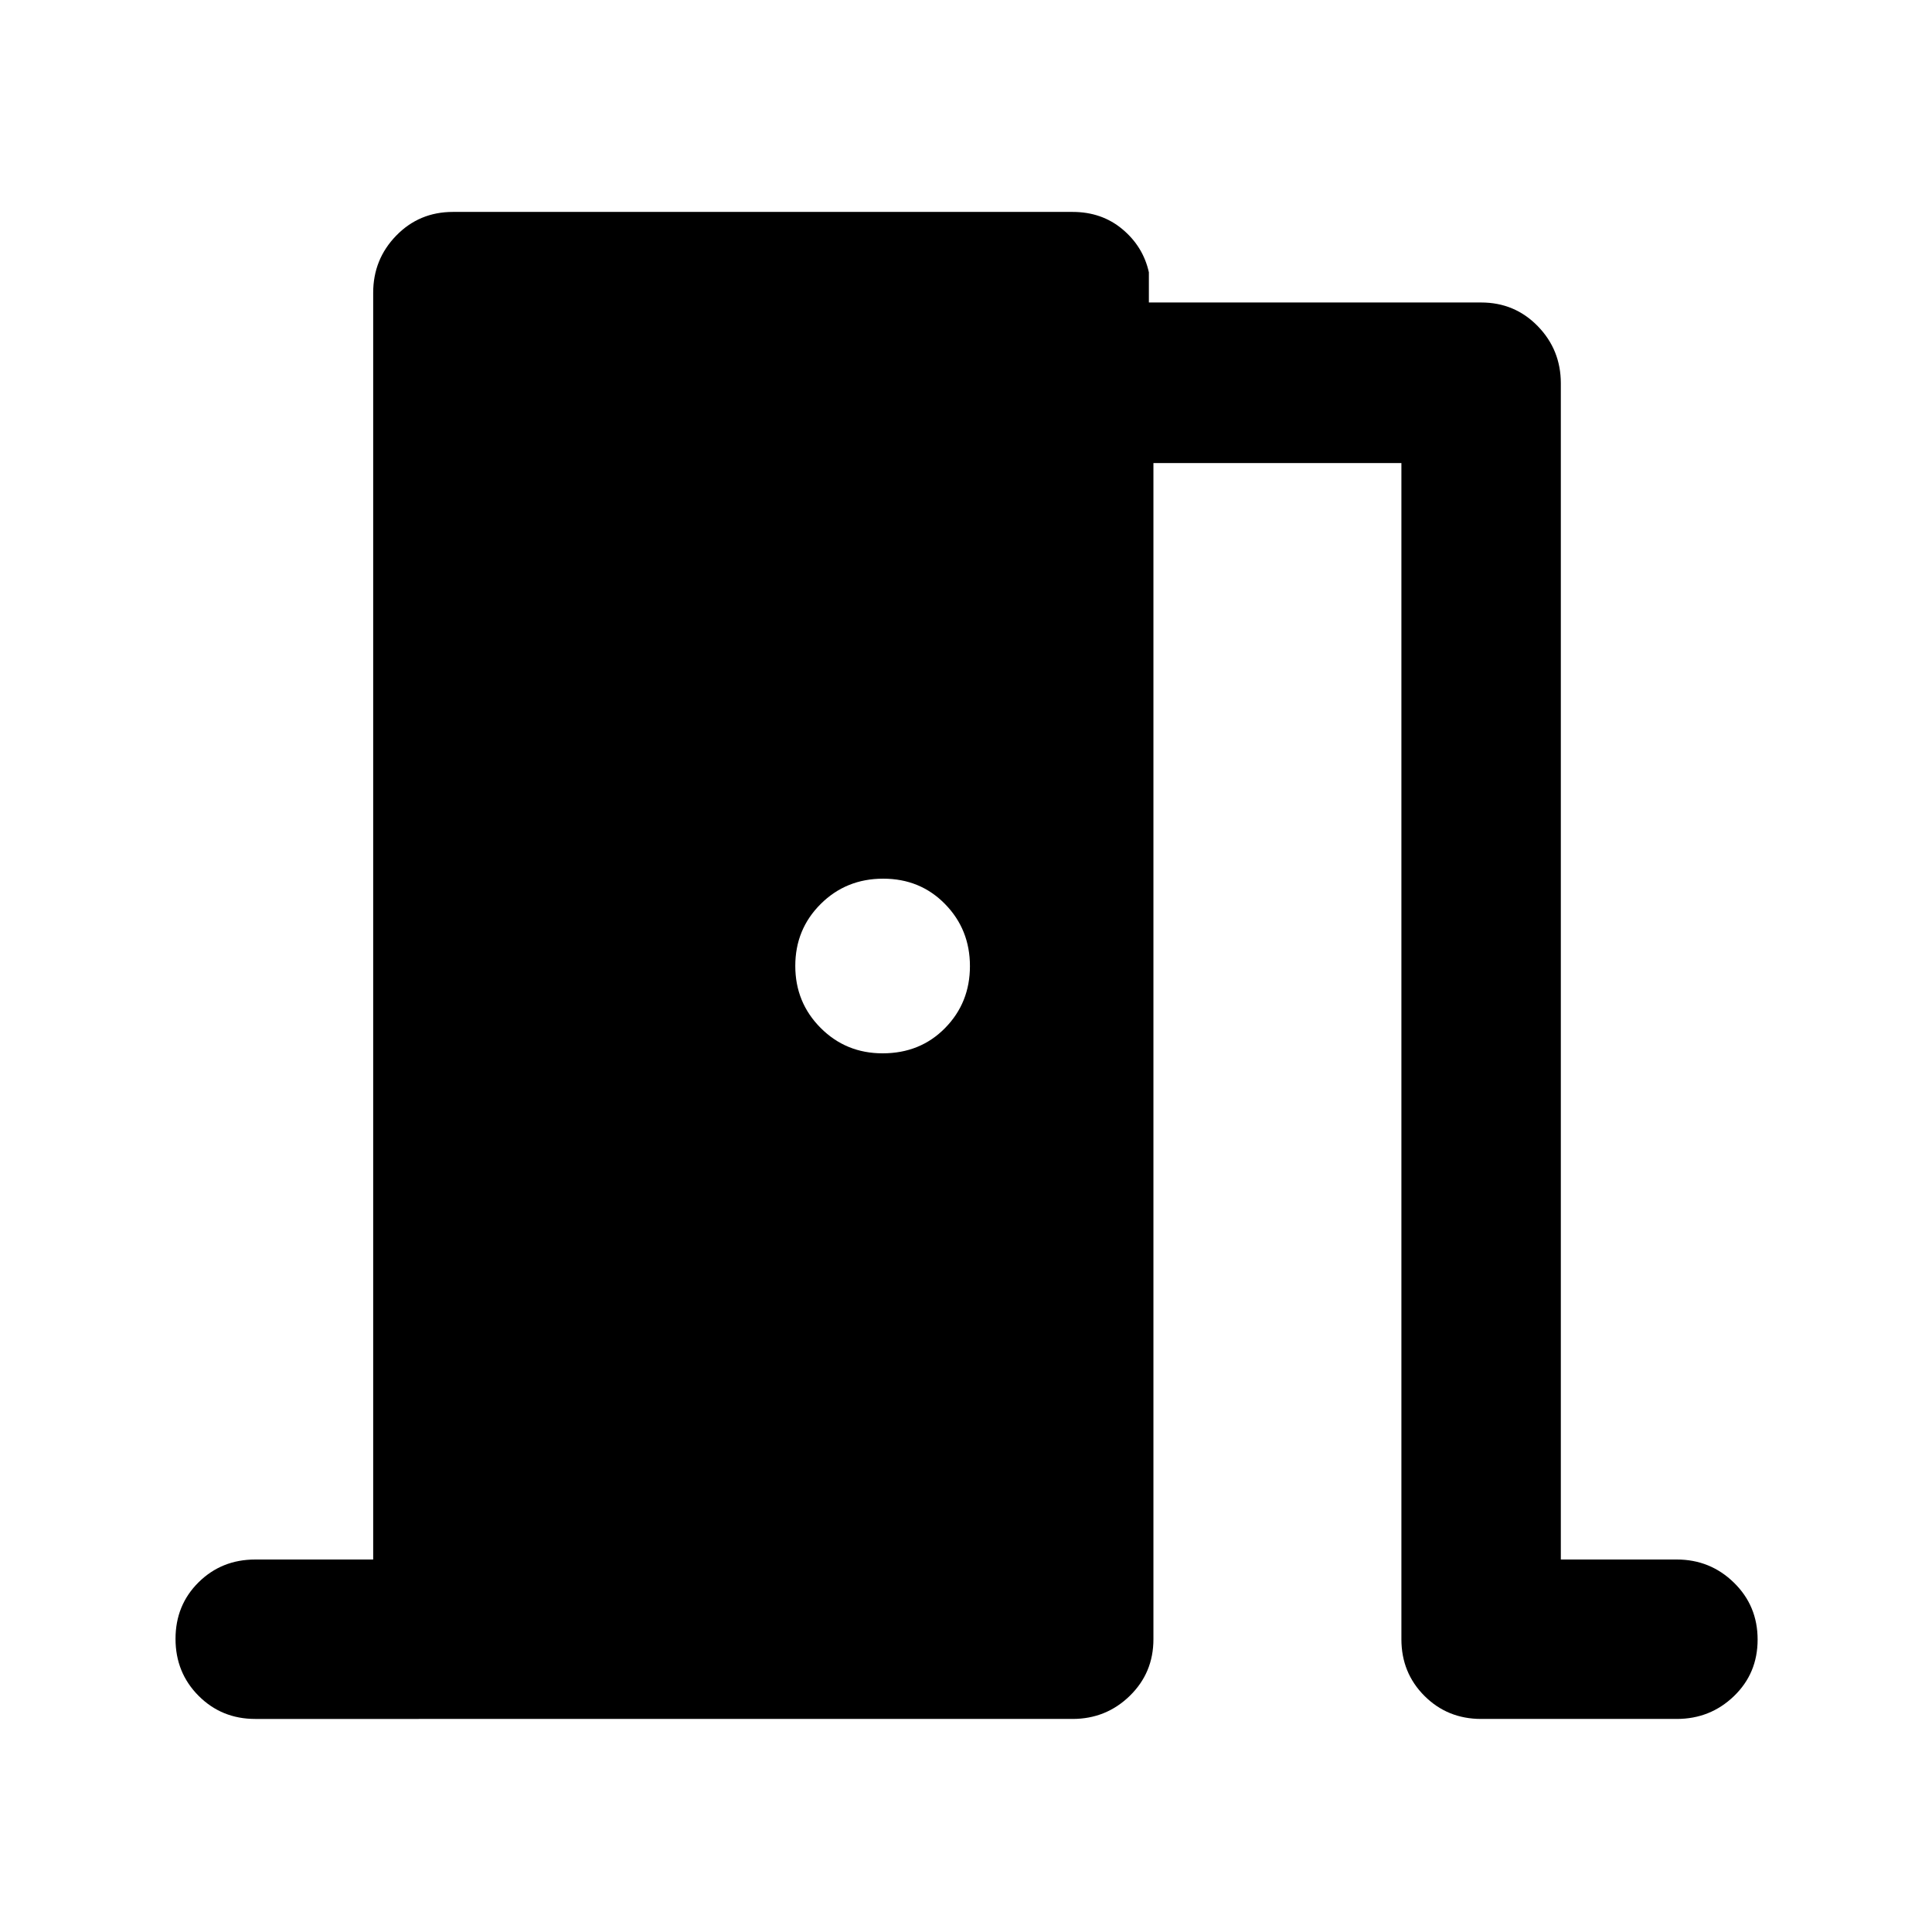 <svg xmlns="http://www.w3.org/2000/svg" width="48" height="48" viewBox="0 96 960 960"><path d="M126.825 950.131q-16.707 0-28.158-11.501-11.451-11.502-11.451-28.283 0-16.782 11.45-28.108 11.452-11.326 28.159-11.326h58.608V241.478q0-16.636 11.452-28.405 11.451-11.769 28.158-11.769h307.913q14.531 0 24.809 8.625t13.105 21.375v15h165.087q16.707 0 28.158 11.769 11.452 11.769 11.452 28.405v584.435h57.608q16.636 0 28.405 11.501 11.77 11.502 11.77 28.283 0 16.782-11.77 28.108-11.769 11.326-28.405 11.326h-97.218q-16.706 0-28.158-11.451-11.451-11.451-11.451-28.158V326.087H573.13v584.435q0 16.707-11.769 28.158t-28.405 11.451H126.825ZM481.956 576.06q0-18.19-12.348-30.821-12.348-12.63-30.761-12.63-18.413 0-31.043 12.571-12.631 12.57-12.631 30.76t12.588 30.821q12.588 12.63 30.804 12.63 18.695 0 31.043-12.571 12.348-12.57 12.348-30.76Z"/></svg>